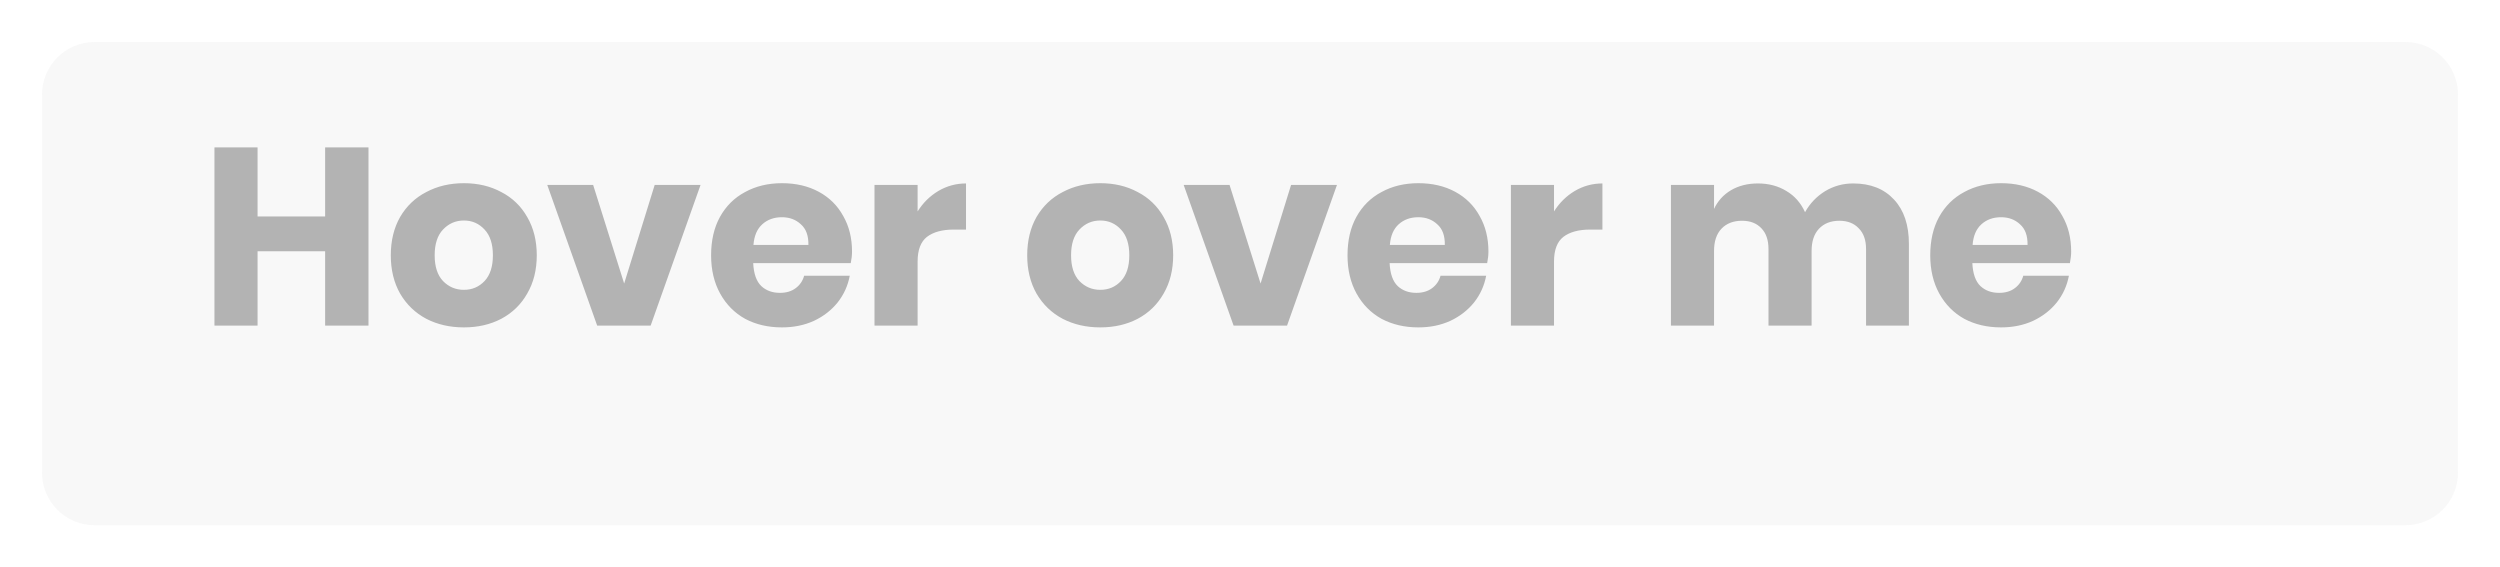 <svg width="238" height="54" viewBox="0 0 238 54" fill="none" xmlns="http://www.w3.org/2000/svg">
<g filter="url(#filter0_d)">
<path d="M4 5C4 2.239 6.239 0 9 0H229C231.761 0 234 2.239 234 5V41C234 43.761 231.761 46 229 46H9C6.239 46 4 43.761 4 41V5Z" fill="#F4F4F4" fill-opacity="0.64"/>
</g>
<path d="M35.08 14.032V31H30.952V23.92H24.52V31H20.416V14.032H24.52V20.608H30.952V14.032H35.08ZM44.164 17.44C45.492 17.44 46.676 17.72 47.716 18.28C48.772 18.824 49.596 19.616 50.188 20.656C50.796 21.696 51.1 22.912 51.1 24.304C51.1 25.696 50.796 26.912 50.188 27.952C49.596 28.992 48.772 29.792 47.716 30.352C46.676 30.896 45.492 31.168 44.164 31.168C42.836 31.168 41.644 30.896 40.588 30.352C39.532 29.792 38.7 28.992 38.092 27.952C37.5 26.912 37.204 25.696 37.204 24.304C37.204 22.912 37.5 21.696 38.092 20.656C38.7 19.616 39.532 18.824 40.588 18.28C41.644 17.72 42.836 17.44 44.164 17.44ZM44.164 20.992C43.38 20.992 42.716 21.28 42.172 21.856C41.644 22.416 41.38 23.232 41.38 24.304C41.38 25.376 41.644 26.192 42.172 26.752C42.716 27.312 43.38 27.592 44.164 27.592C44.948 27.592 45.604 27.312 46.132 26.752C46.66 26.192 46.924 25.376 46.924 24.304C46.924 23.232 46.66 22.416 46.132 21.856C45.604 21.28 44.948 20.992 44.164 20.992ZM59.42 26.992L62.325 17.608H66.692L61.941 31H56.852L52.1 17.608H56.468L59.42 26.992ZM81.113 23.944C81.113 24.28 81.073 24.648 80.993 25.048H71.705C71.753 26.056 72.009 26.784 72.473 27.232C72.937 27.664 73.529 27.88 74.249 27.88C74.857 27.88 75.361 27.728 75.761 27.424C76.161 27.12 76.425 26.728 76.553 26.248H80.897C80.721 27.192 80.337 28.04 79.745 28.792C79.153 29.528 78.401 30.112 77.489 30.544C76.577 30.96 75.561 31.168 74.441 31.168C73.129 31.168 71.961 30.896 70.937 30.352C69.929 29.792 69.137 28.992 68.561 27.952C67.985 26.912 67.697 25.696 67.697 24.304C67.697 22.896 67.977 21.68 68.537 20.656C69.113 19.616 69.913 18.824 70.937 18.28C71.961 17.72 73.129 17.44 74.441 17.44C75.769 17.44 76.937 17.712 77.945 18.256C78.953 18.8 79.729 19.568 80.273 20.56C80.833 21.536 81.113 22.664 81.113 23.944ZM76.961 23.32C76.977 22.44 76.737 21.784 76.241 21.352C75.761 20.904 75.161 20.68 74.441 20.68C73.689 20.68 73.065 20.904 72.569 21.352C72.073 21.8 71.793 22.456 71.729 23.32H76.961ZM87.356 20.128C87.868 19.312 88.524 18.664 89.324 18.184C90.14 17.704 91.02 17.464 91.964 17.464V21.856H90.788C89.7 21.856 88.852 22.088 88.244 22.552C87.652 23.016 87.356 23.8 87.356 24.904V31H83.252V17.608H87.356V20.128ZM104.75 17.44C106.078 17.44 107.262 17.72 108.302 18.28C109.358 18.824 110.182 19.616 110.774 20.656C111.382 21.696 111.686 22.912 111.686 24.304C111.686 25.696 111.382 26.912 110.774 27.952C110.182 28.992 109.358 29.792 108.302 30.352C107.262 30.896 106.078 31.168 104.75 31.168C103.422 31.168 102.23 30.896 101.174 30.352C100.118 29.792 99.286 28.992 98.678 27.952C98.086 26.912 97.79 25.696 97.79 24.304C97.79 22.912 98.086 21.696 98.678 20.656C99.286 19.616 100.118 18.824 101.174 18.28C102.23 17.72 103.422 17.44 104.75 17.44ZM104.75 20.992C103.966 20.992 103.302 21.28 102.758 21.856C102.23 22.416 101.966 23.232 101.966 24.304C101.966 25.376 102.23 26.192 102.758 26.752C103.302 27.312 103.966 27.592 104.75 27.592C105.534 27.592 106.19 27.312 106.718 26.752C107.246 26.192 107.51 25.376 107.51 24.304C107.51 23.232 107.246 22.416 106.718 21.856C106.19 21.28 105.534 20.992 104.75 20.992ZM120.006 26.992L122.91 17.608H127.278L122.526 31H117.438L112.686 17.608H117.054L120.006 26.992ZM141.699 23.944C141.699 24.28 141.659 24.648 141.579 25.048H132.291C132.339 26.056 132.595 26.784 133.059 27.232C133.523 27.664 134.115 27.88 134.835 27.88C135.443 27.88 135.947 27.728 136.347 27.424C136.747 27.12 137.011 26.728 137.139 26.248H141.483C141.307 27.192 140.923 28.04 140.331 28.792C139.739 29.528 138.987 30.112 138.075 30.544C137.163 30.96 136.147 31.168 135.027 31.168C133.715 31.168 132.547 30.896 131.523 30.352C130.515 29.792 129.723 28.992 129.146 27.952C128.571 26.912 128.283 25.696 128.283 24.304C128.283 22.896 128.563 21.68 129.123 20.656C129.699 19.616 130.499 18.824 131.523 18.28C132.547 17.72 133.715 17.44 135.027 17.44C136.355 17.44 137.523 17.712 138.531 18.256C139.539 18.8 140.315 19.568 140.859 20.56C141.419 21.536 141.699 22.664 141.699 23.944ZM137.547 23.32C137.563 22.44 137.323 21.784 136.827 21.352C136.347 20.904 135.747 20.68 135.027 20.68C134.275 20.68 133.651 20.904 133.155 21.352C132.659 21.8 132.379 22.456 132.315 23.32H137.547ZM147.942 20.128C148.454 19.312 149.11 18.664 149.91 18.184C150.726 17.704 151.606 17.464 152.55 17.464V21.856H151.374C150.286 21.856 149.438 22.088 148.83 22.552C148.238 23.016 147.942 23.8 147.942 24.904V31H143.838V17.608H147.942V20.128ZM176.424 17.464C178.072 17.464 179.368 17.976 180.312 19C181.256 20.008 181.728 21.416 181.728 23.224V31H177.648V23.704C177.648 22.856 177.416 22.2 176.952 21.736C176.504 21.256 175.888 21.016 175.104 21.016C174.288 21.016 173.64 21.272 173.16 21.784C172.696 22.28 172.464 22.984 172.464 23.896V31H168.36V23.704C168.36 22.856 168.136 22.2 167.688 21.736C167.24 21.256 166.624 21.016 165.84 21.016C165.024 21.016 164.376 21.264 163.896 21.76C163.416 22.256 163.176 22.968 163.176 23.896V31H159.072V17.608H163.176V19.888C163.528 19.136 164.064 18.544 164.784 18.112C165.52 17.68 166.376 17.464 167.352 17.464C168.376 17.464 169.28 17.704 170.064 18.184C170.848 18.648 171.44 19.32 171.84 20.2C172.304 19.368 172.936 18.704 173.736 18.208C174.552 17.712 175.448 17.464 176.424 17.464ZM197.175 23.944C197.175 24.28 197.135 24.648 197.055 25.048H187.767C187.815 26.056 188.071 26.784 188.535 27.232C188.999 27.664 189.591 27.88 190.311 27.88C190.919 27.88 191.423 27.728 191.823 27.424C192.223 27.12 192.487 26.728 192.615 26.248H196.959C196.783 27.192 196.399 28.04 195.807 28.792C195.215 29.528 194.463 30.112 193.551 30.544C192.639 30.96 191.623 31.168 190.503 31.168C189.191 31.168 188.023 30.896 186.999 30.352C185.991 29.792 185.199 28.992 184.623 27.952C184.047 26.912 183.759 25.696 183.759 24.304C183.759 22.896 184.039 21.68 184.599 20.656C185.175 19.616 185.975 18.824 186.999 18.28C188.023 17.72 189.191 17.44 190.503 17.44C191.831 17.44 192.999 17.712 194.007 18.256C195.015 18.8 195.791 19.568 196.335 20.56C196.895 21.536 197.175 22.664 197.175 23.944ZM193.023 23.32C193.039 22.44 192.799 21.784 192.303 21.352C191.823 20.904 191.223 20.68 190.503 20.68C189.751 20.68 189.127 20.904 188.631 21.352C188.135 21.8 187.855 22.456 187.791 23.32H193.023Z" fill="black" fill-opacity="0.28"/>
<defs>
<filter id="filter0_d" x="0" y="0" width="238" height="54" filterUnits="userSpaceOnUse" color-interpolation-filters="sRGB">
<feFlood flood-opacity="0" result="BackgroundImageFix"/>
<feColorMatrix in="SourceAlpha" type="matrix" values="0 0 0 0 0 0 0 0 0 0 0 0 0 0 0 0 0 0 127 0"/>
<feOffset dy="4"/>
<feGaussianBlur stdDeviation="2"/>
<feColorMatrix type="matrix" values="0 0 0 0 0 0 0 0 0 0 0 0 0 0 0 0 0 0 0.25 0"/>
<feBlend mode="normal" in2="BackgroundImageFix" result="effect1_dropShadow"/>
<feBlend mode="normal" in="SourceGraphic" in2="effect1_dropShadow" result="shape"/>
</filter>
</defs>
</svg>

